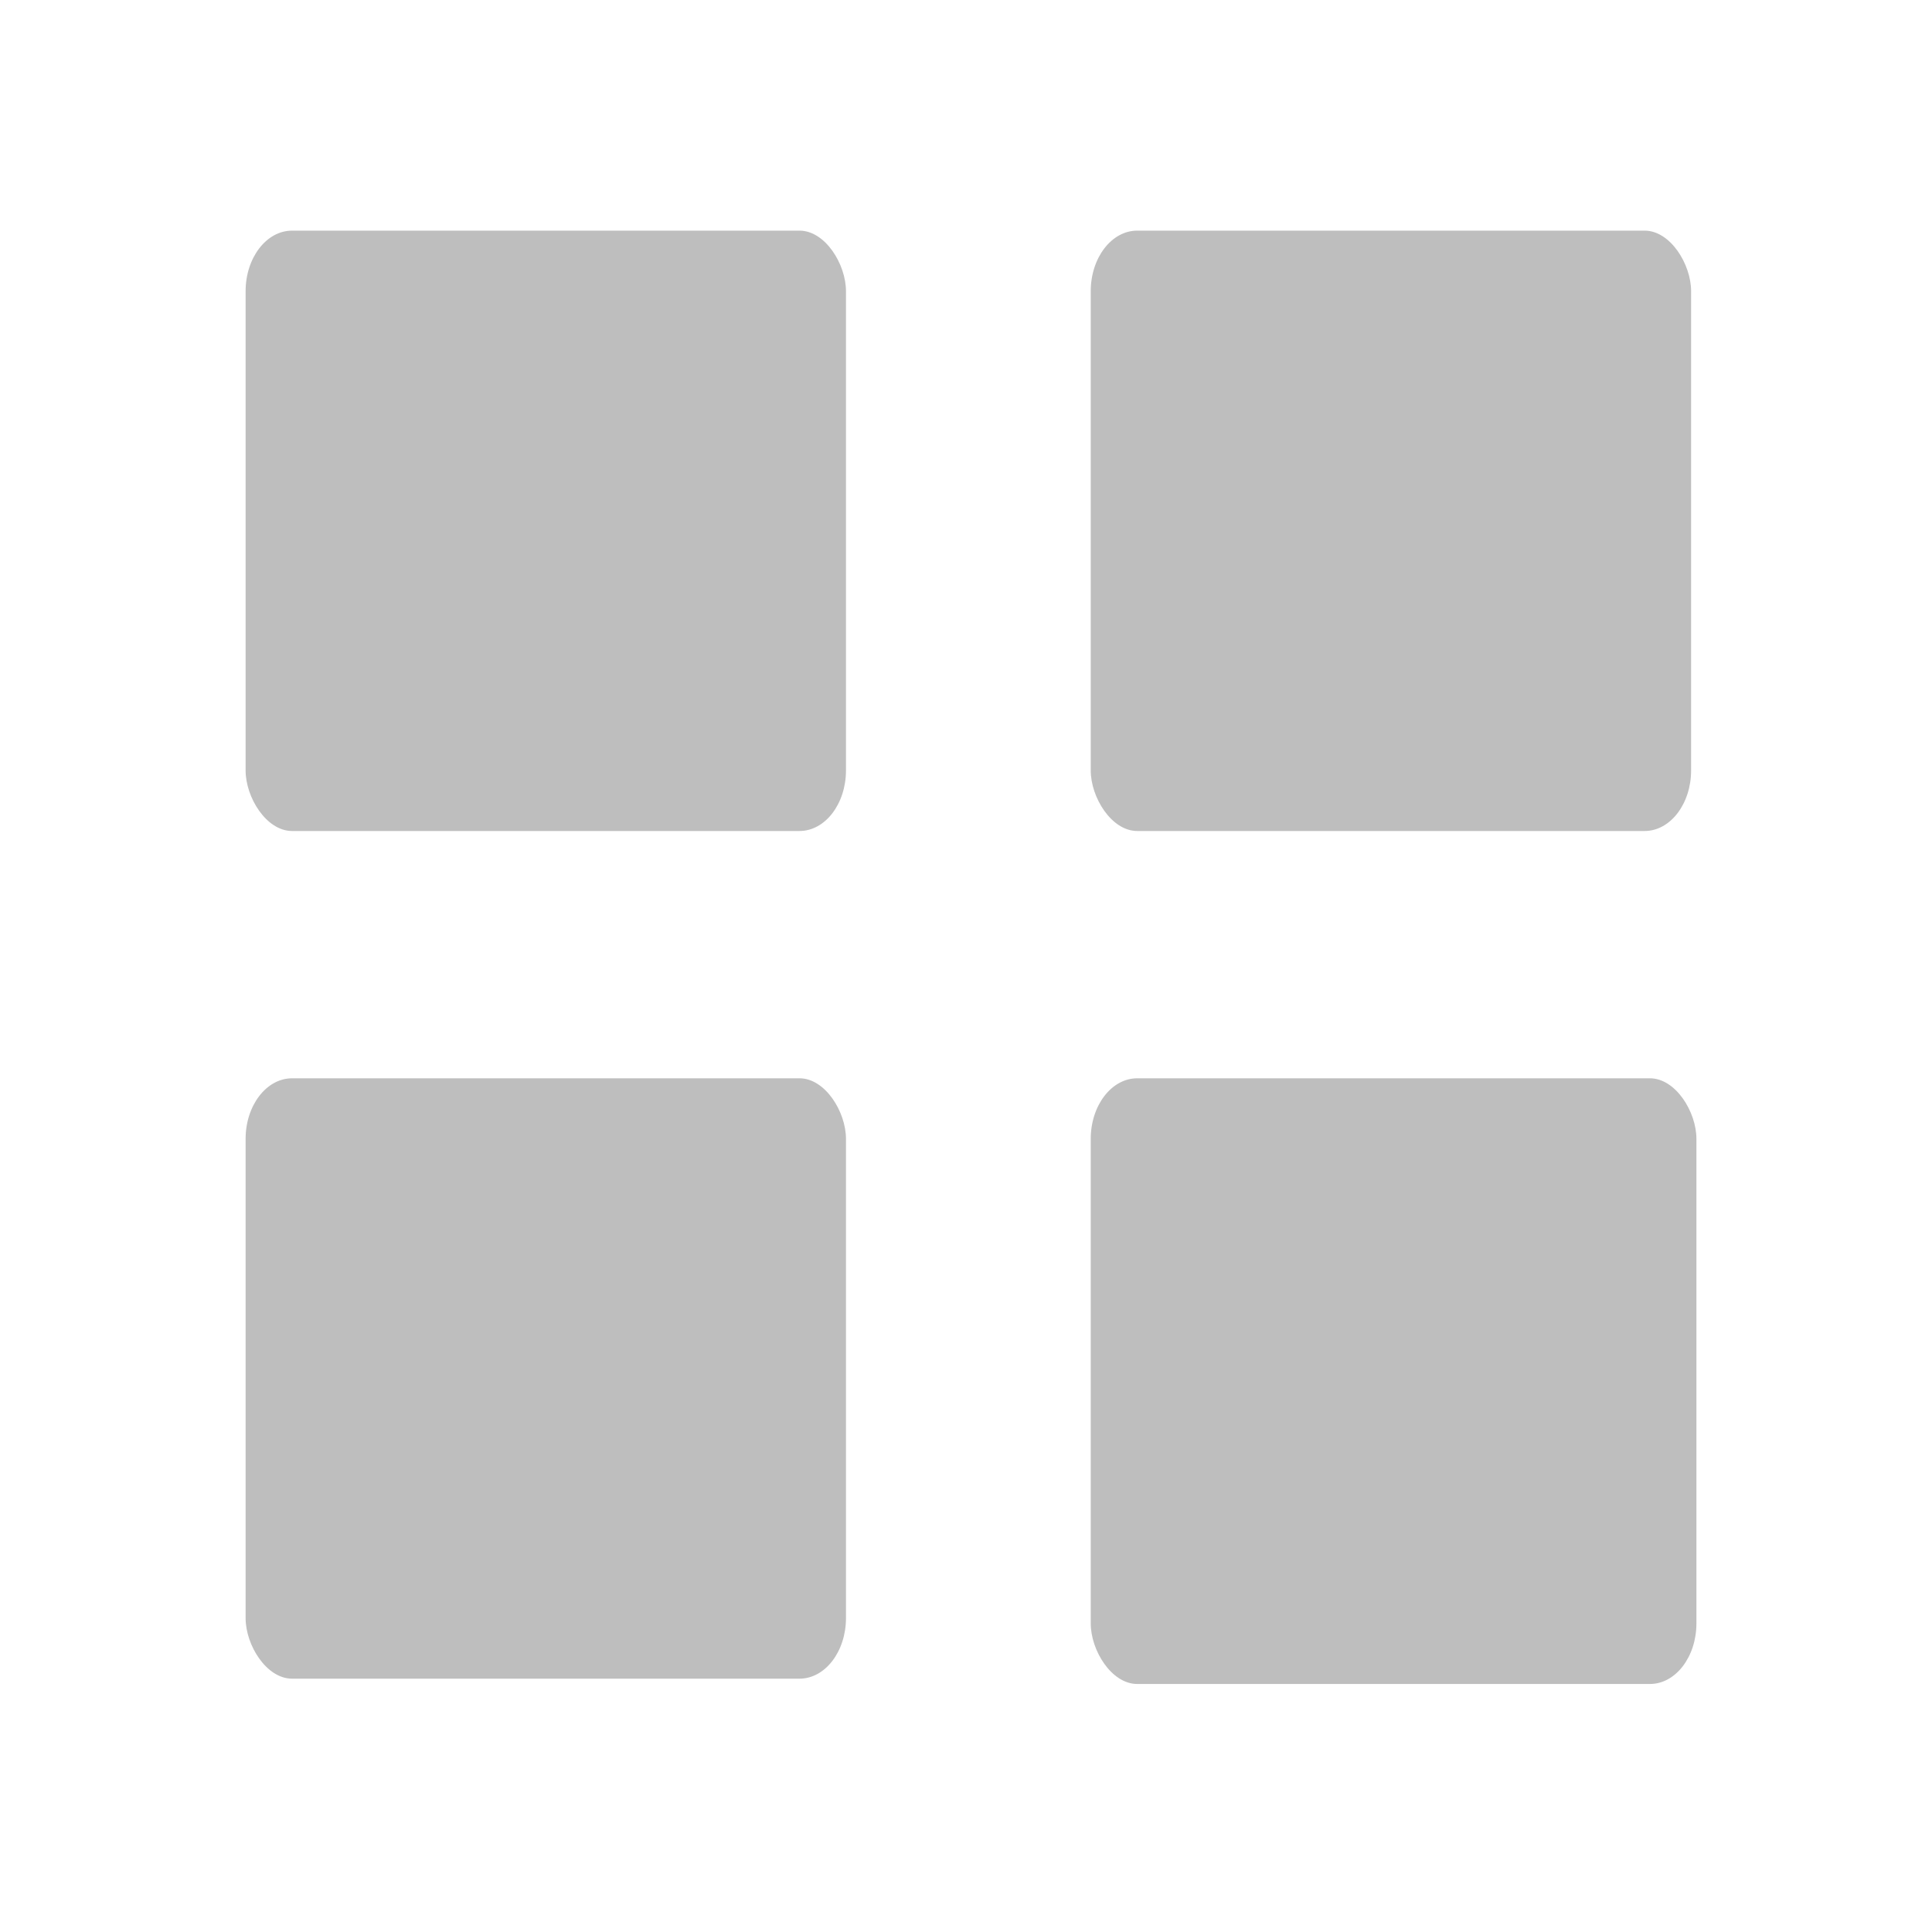 <?xml version="1.0" encoding="UTF-8" standalone="no"?>
<!-- Created with Inkscape (http://www.inkscape.org/) -->
<svg id="svg14691" xmlns:rdf="http://www.w3.org/1999/02/22-rdf-syntax-ns#" xmlns="http://www.w3.org/2000/svg" height="16" width="16" version="1.1" xmlns:cc="http://creativecommons.org/ns#" xmlns:dc="http://purl.org/dc/elements/1.1/" viewBox="0 0 16 16">
 <g id="layer1" transform="translate(120 -1686.4)">
  <g id="g20586" transform="translate(-140.93 1410.3)">
   <rect id="rect20592" style="color:#000000;enable-background:new;fill:#bebebe" rx=".385" ry=".502" height="4.972" width="4.972" y="278.01" x="29.963"/>
   <rect id="rect16730" style="color:#000000;enable-background:new;fill:#bebebe" rx=".385" ry=".502" height="5.016" width="5.016" y="285.03" x="29.963"/>
   <rect id="rect15255" style="color:#000000;enable-background:new;fill:#bebebe" rx=".385" ry=".502" height="4.972" width="4.972" y="278.01" x="22.964"/>
   <rect id="rect15257" style="color:#000000;enable-background:new;fill:#bebebe" rx=".385" ry=".502" height="4.972" width="4.972" y="285.03" x="22.964"/>
  </g>
 </g>
</svg>
